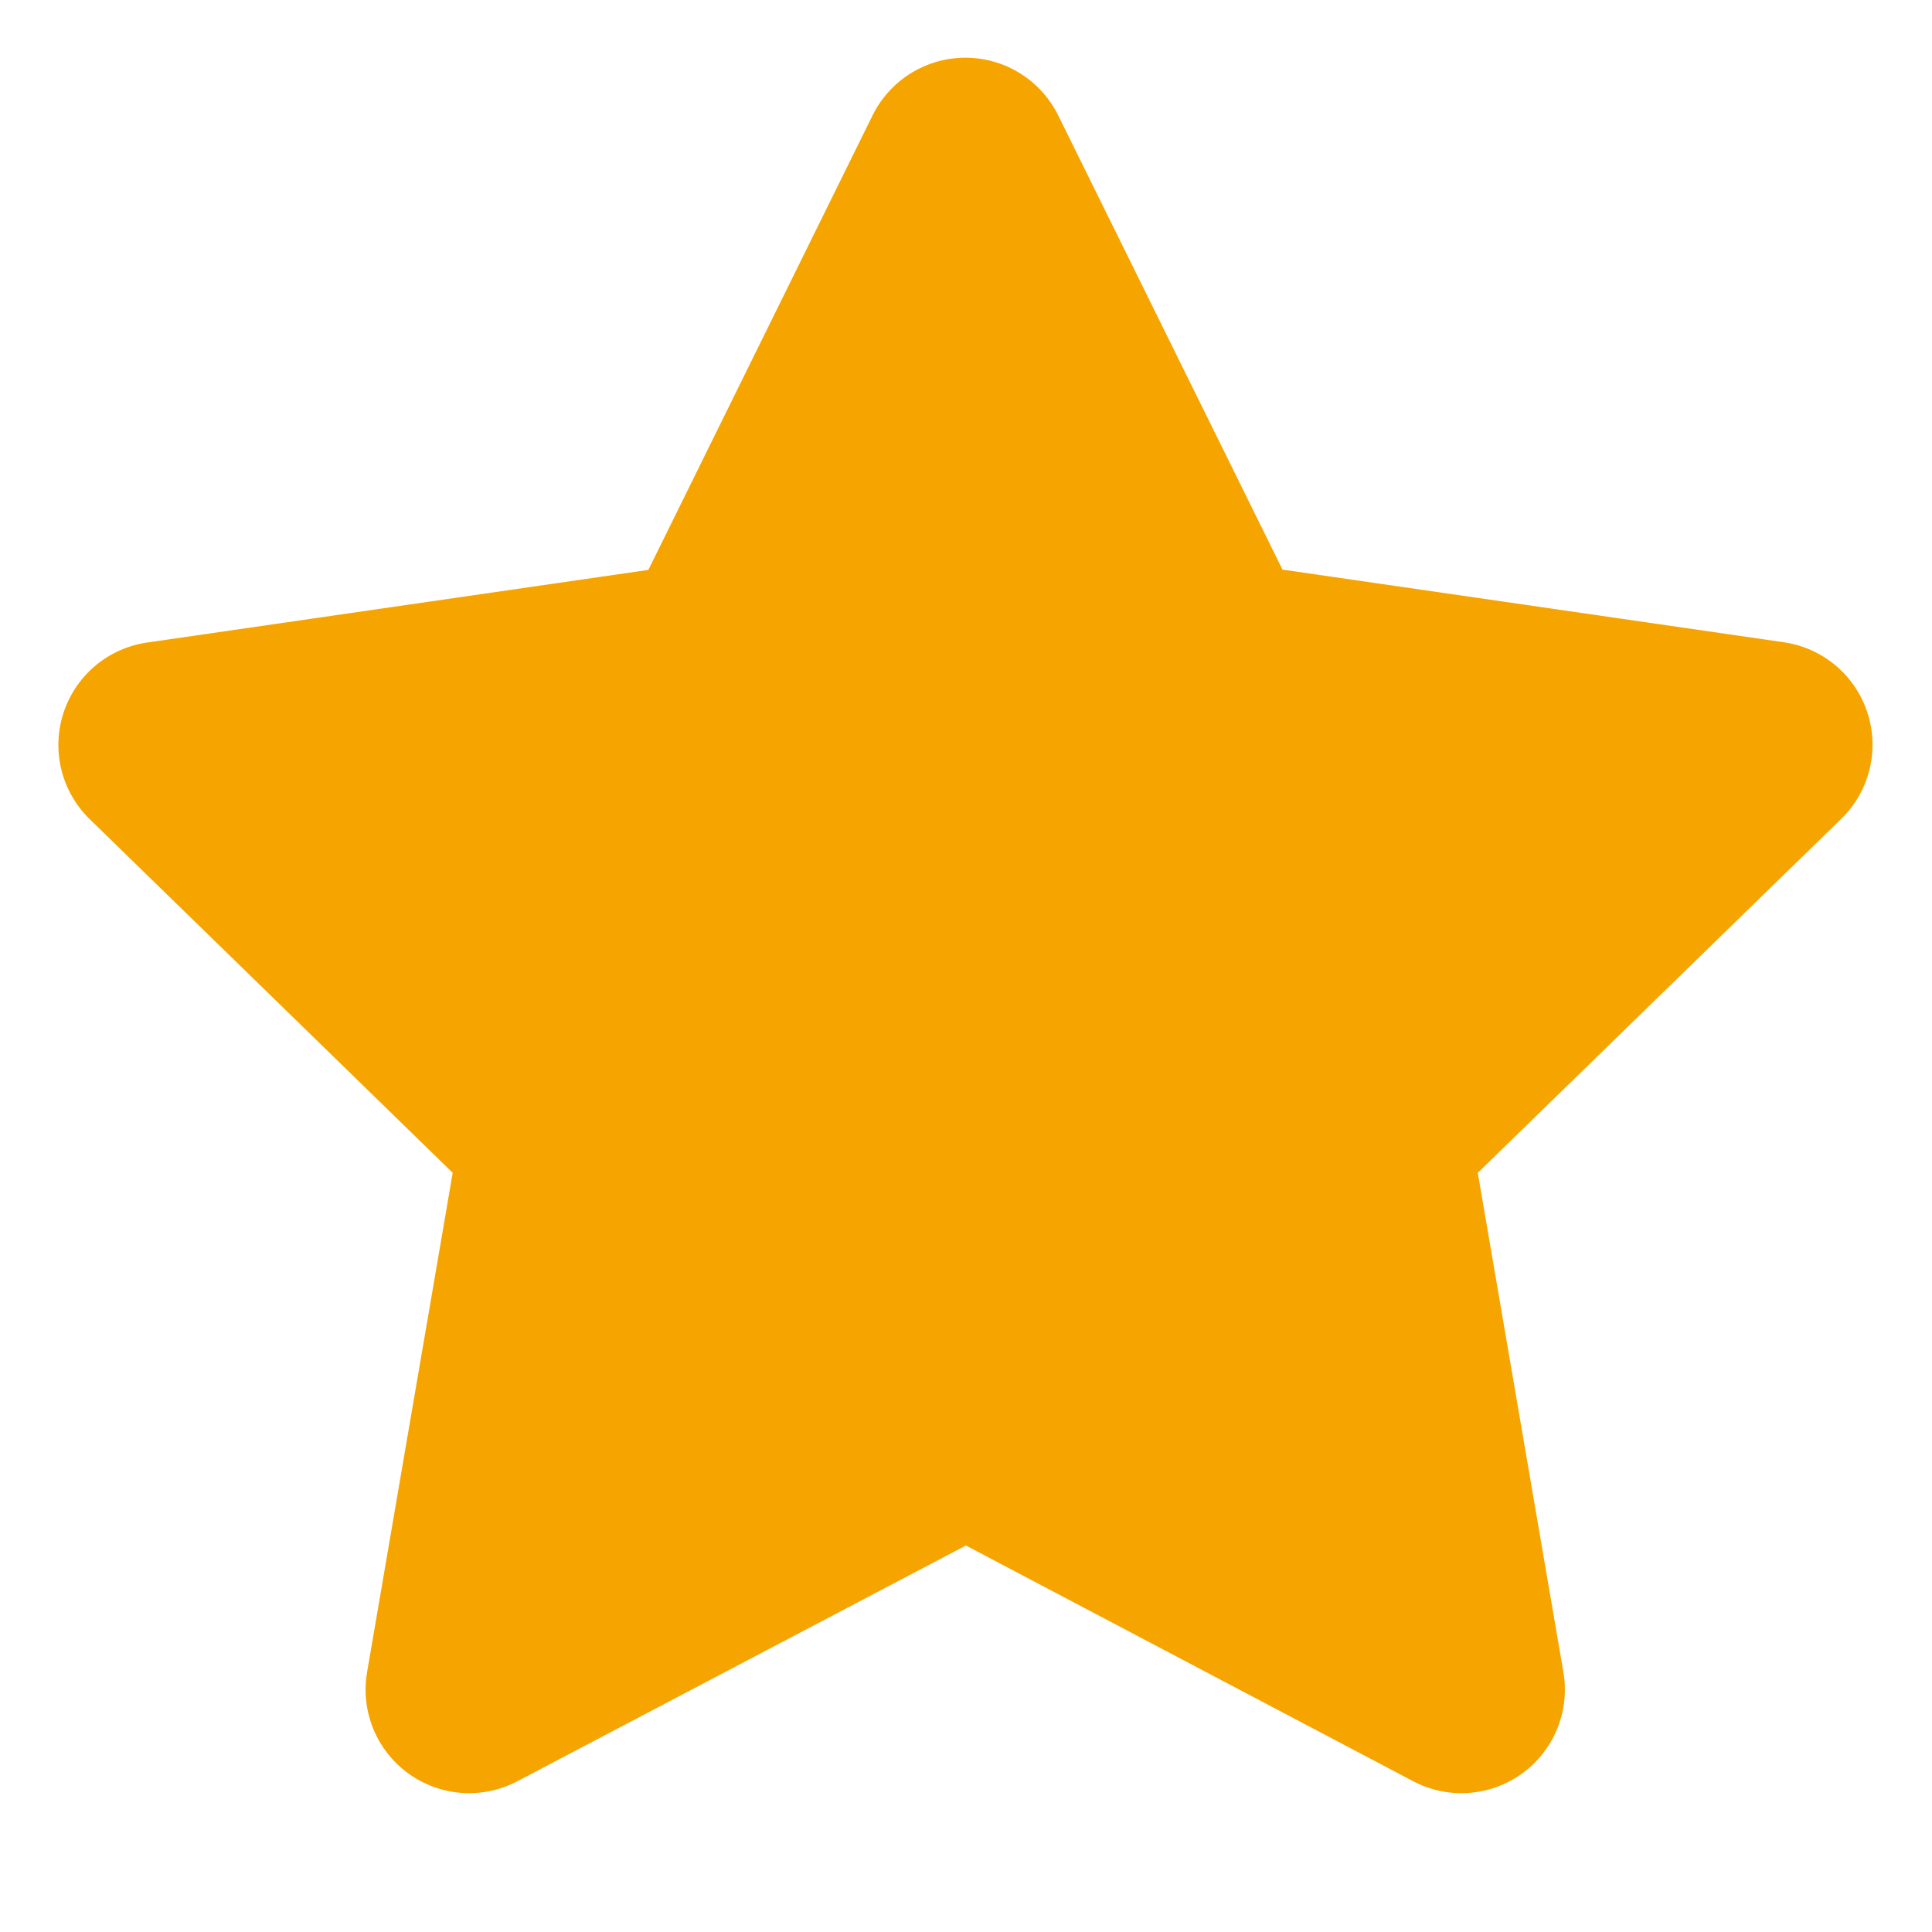 <svg xmlns="http://www.w3.org/2000/svg" width="13.999" height="13.999" viewBox="0 0 13.999 13.999"><defs><style>.a{fill:rgba(0,0,0,0);}.b{fill:#f6a500;stroke:#f6a500;stroke-linecap:round;stroke-linejoin:round;stroke-width:1.5px;}</style></defs><path class="a" d="M0,0H14V14H0Z"/><path class="b" d="M7.833,11.183l-3.6,1.892.687-4.007L2.007,6.23,6.03,5.647,7.829,2l1.8,3.645,4.023.583L10.736,9.068l.687,4.007Z" transform="translate(-0.834 -0.832)"/></svg>